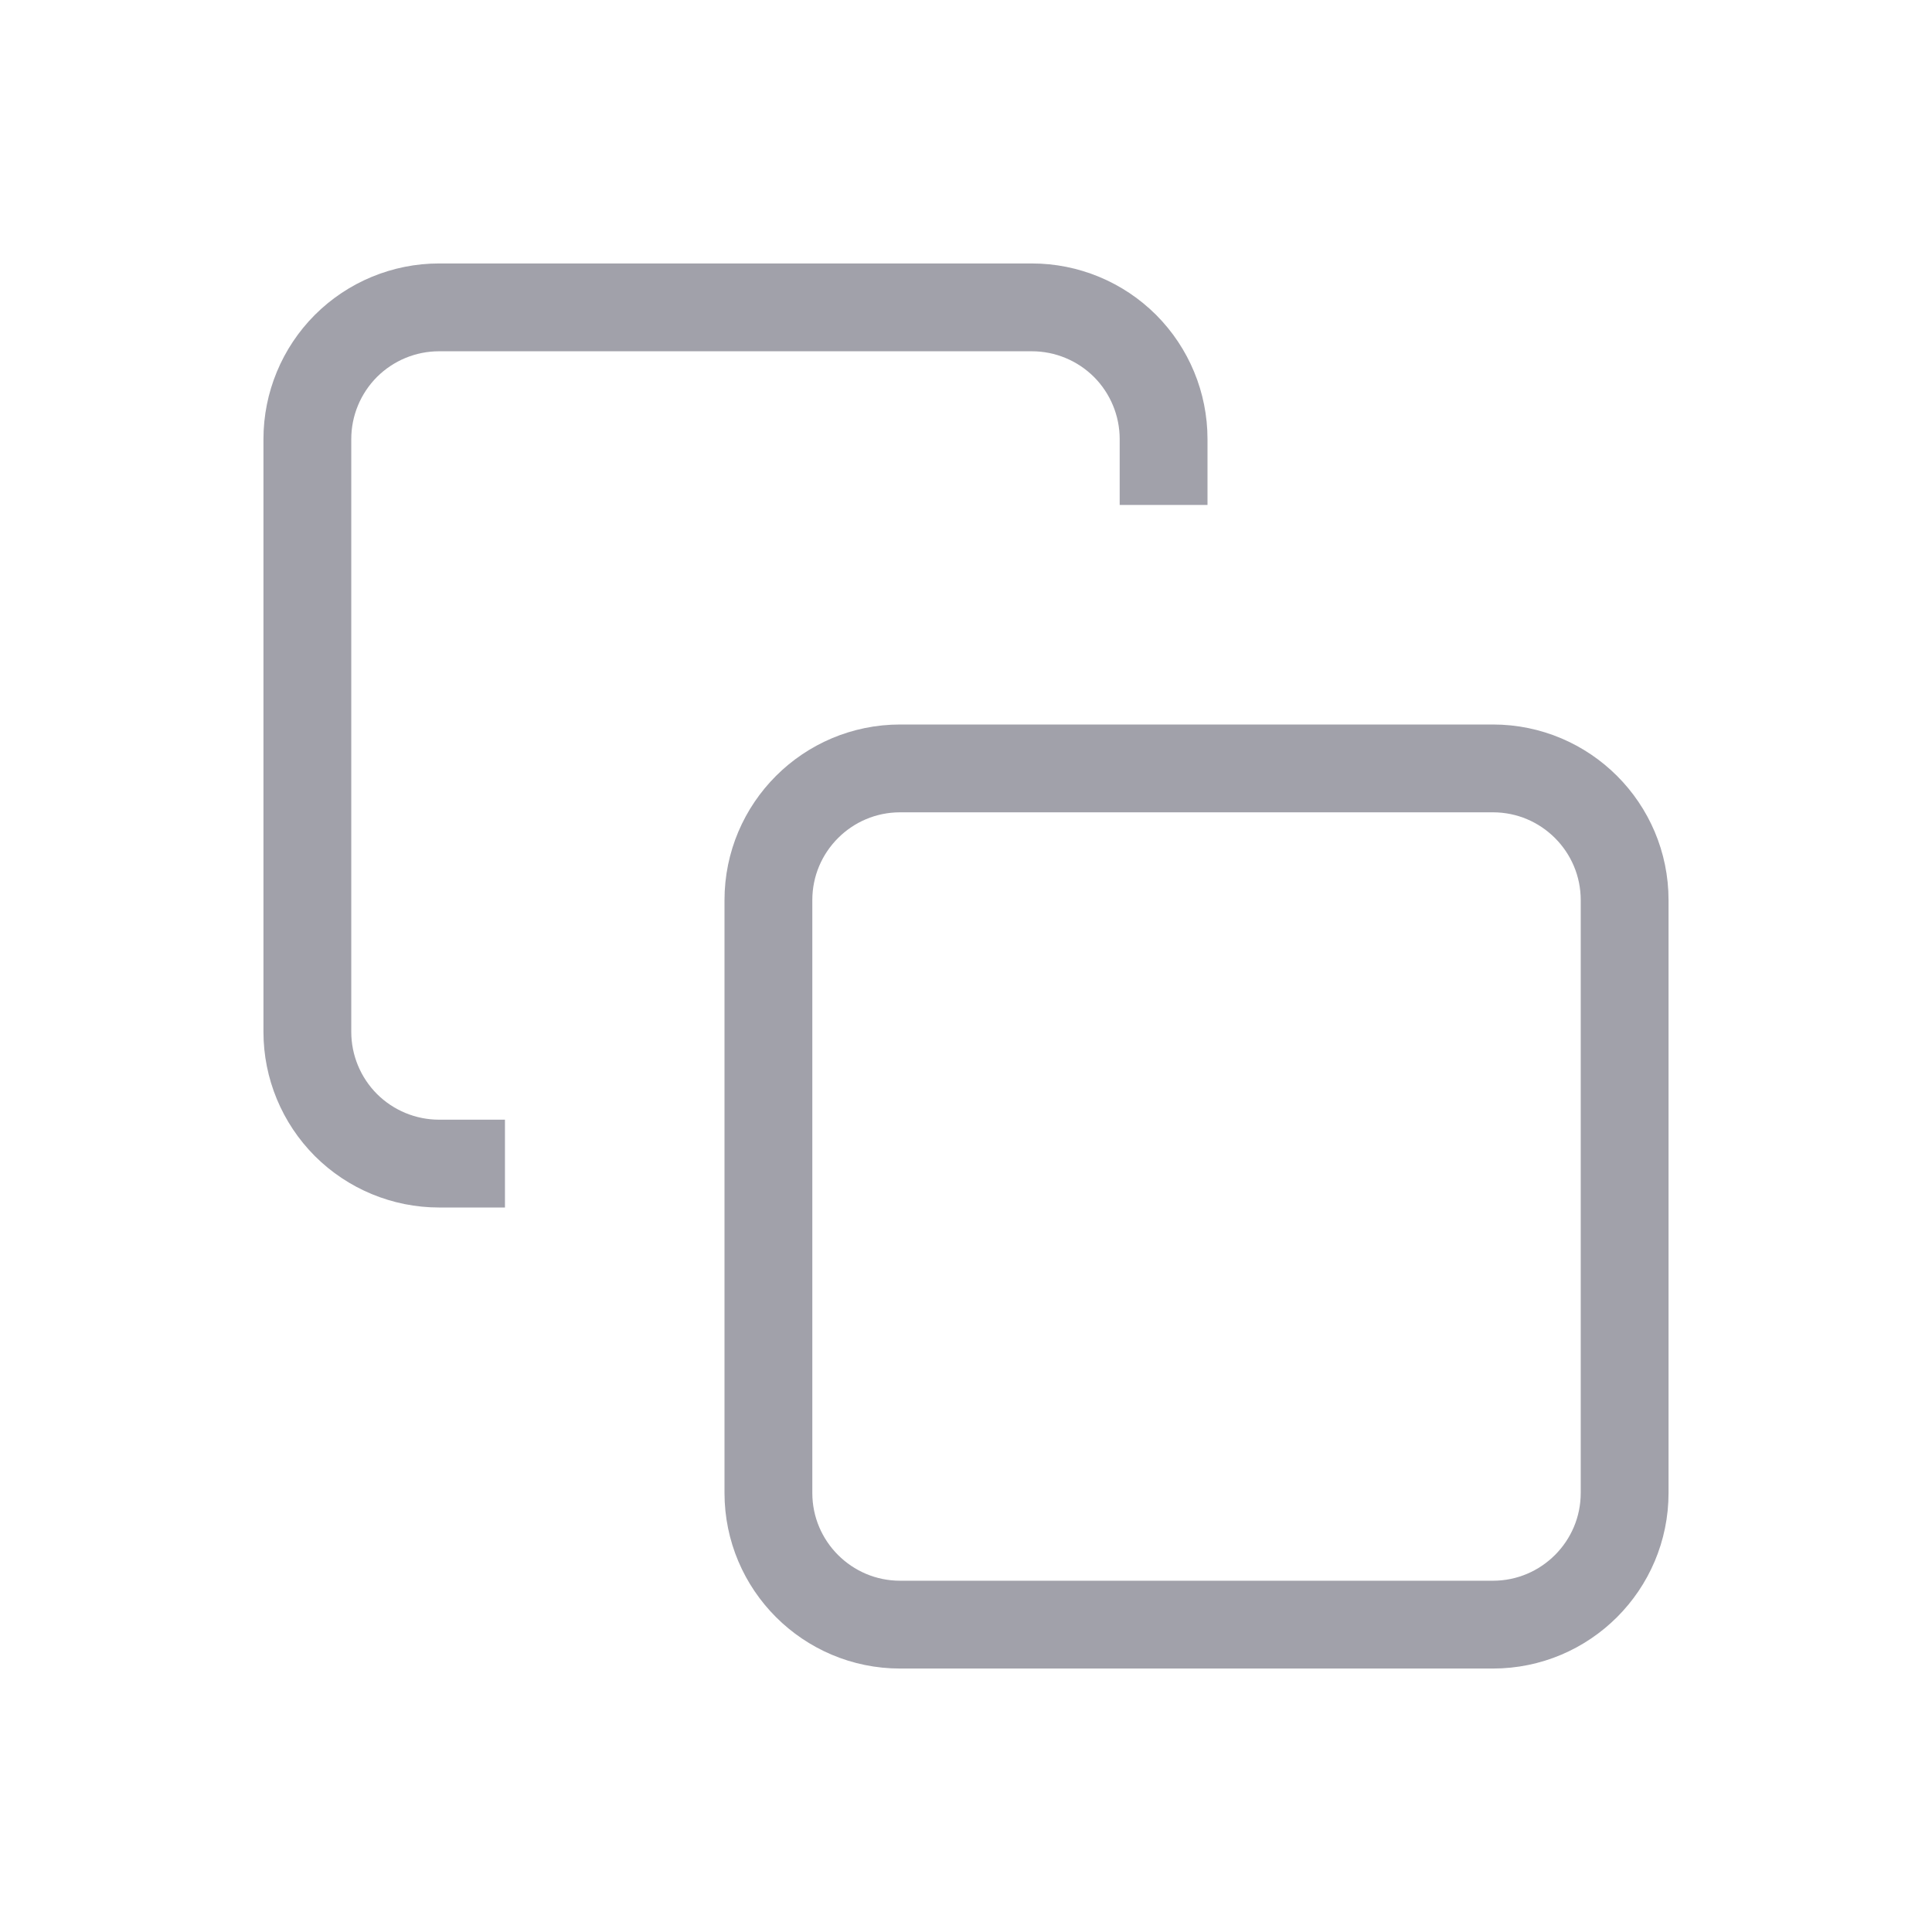 <svg
  width="24"
  height="24"
  viewBox="-2 -2 22 22"
  fill="none"
  xmlns="http://www.w3.org/2000/svg"
>
  <path
    stroke="#A1A1AA"
    strokeWidth="2"
    strokeLinecap="round"
    strokeLinejoin="round"
    d="M15 6.75H8.25C7.422 6.75 6.75 7.422 6.75 8.25V15C6.75 15.828 7.422 16.5 8.25 16.5H15C15.828 16.5 16.5 15.828 16.5 15V8.25C16.5 7.422 15.828 6.75 15 6.75Z"
  />
  <path
    stroke="#A1A1AA"
    strokeWidth="2"
    strokeLinecap="round"
    strokeLinejoin="round"
    d="M3.75 11.25H3C2.602 11.25 2.221 11.092 1.939 10.811C1.658 10.529 1.5 10.148 1.5 9.75V3C1.5 2.602 1.658 2.221 1.939 1.939C2.221 1.658 2.602 1.5 3 1.5H9.75C10.148 1.5 10.529 1.658 10.811 1.939C11.092 2.221 11.25 2.602 11.25 3V3.75"
  />
</svg>
